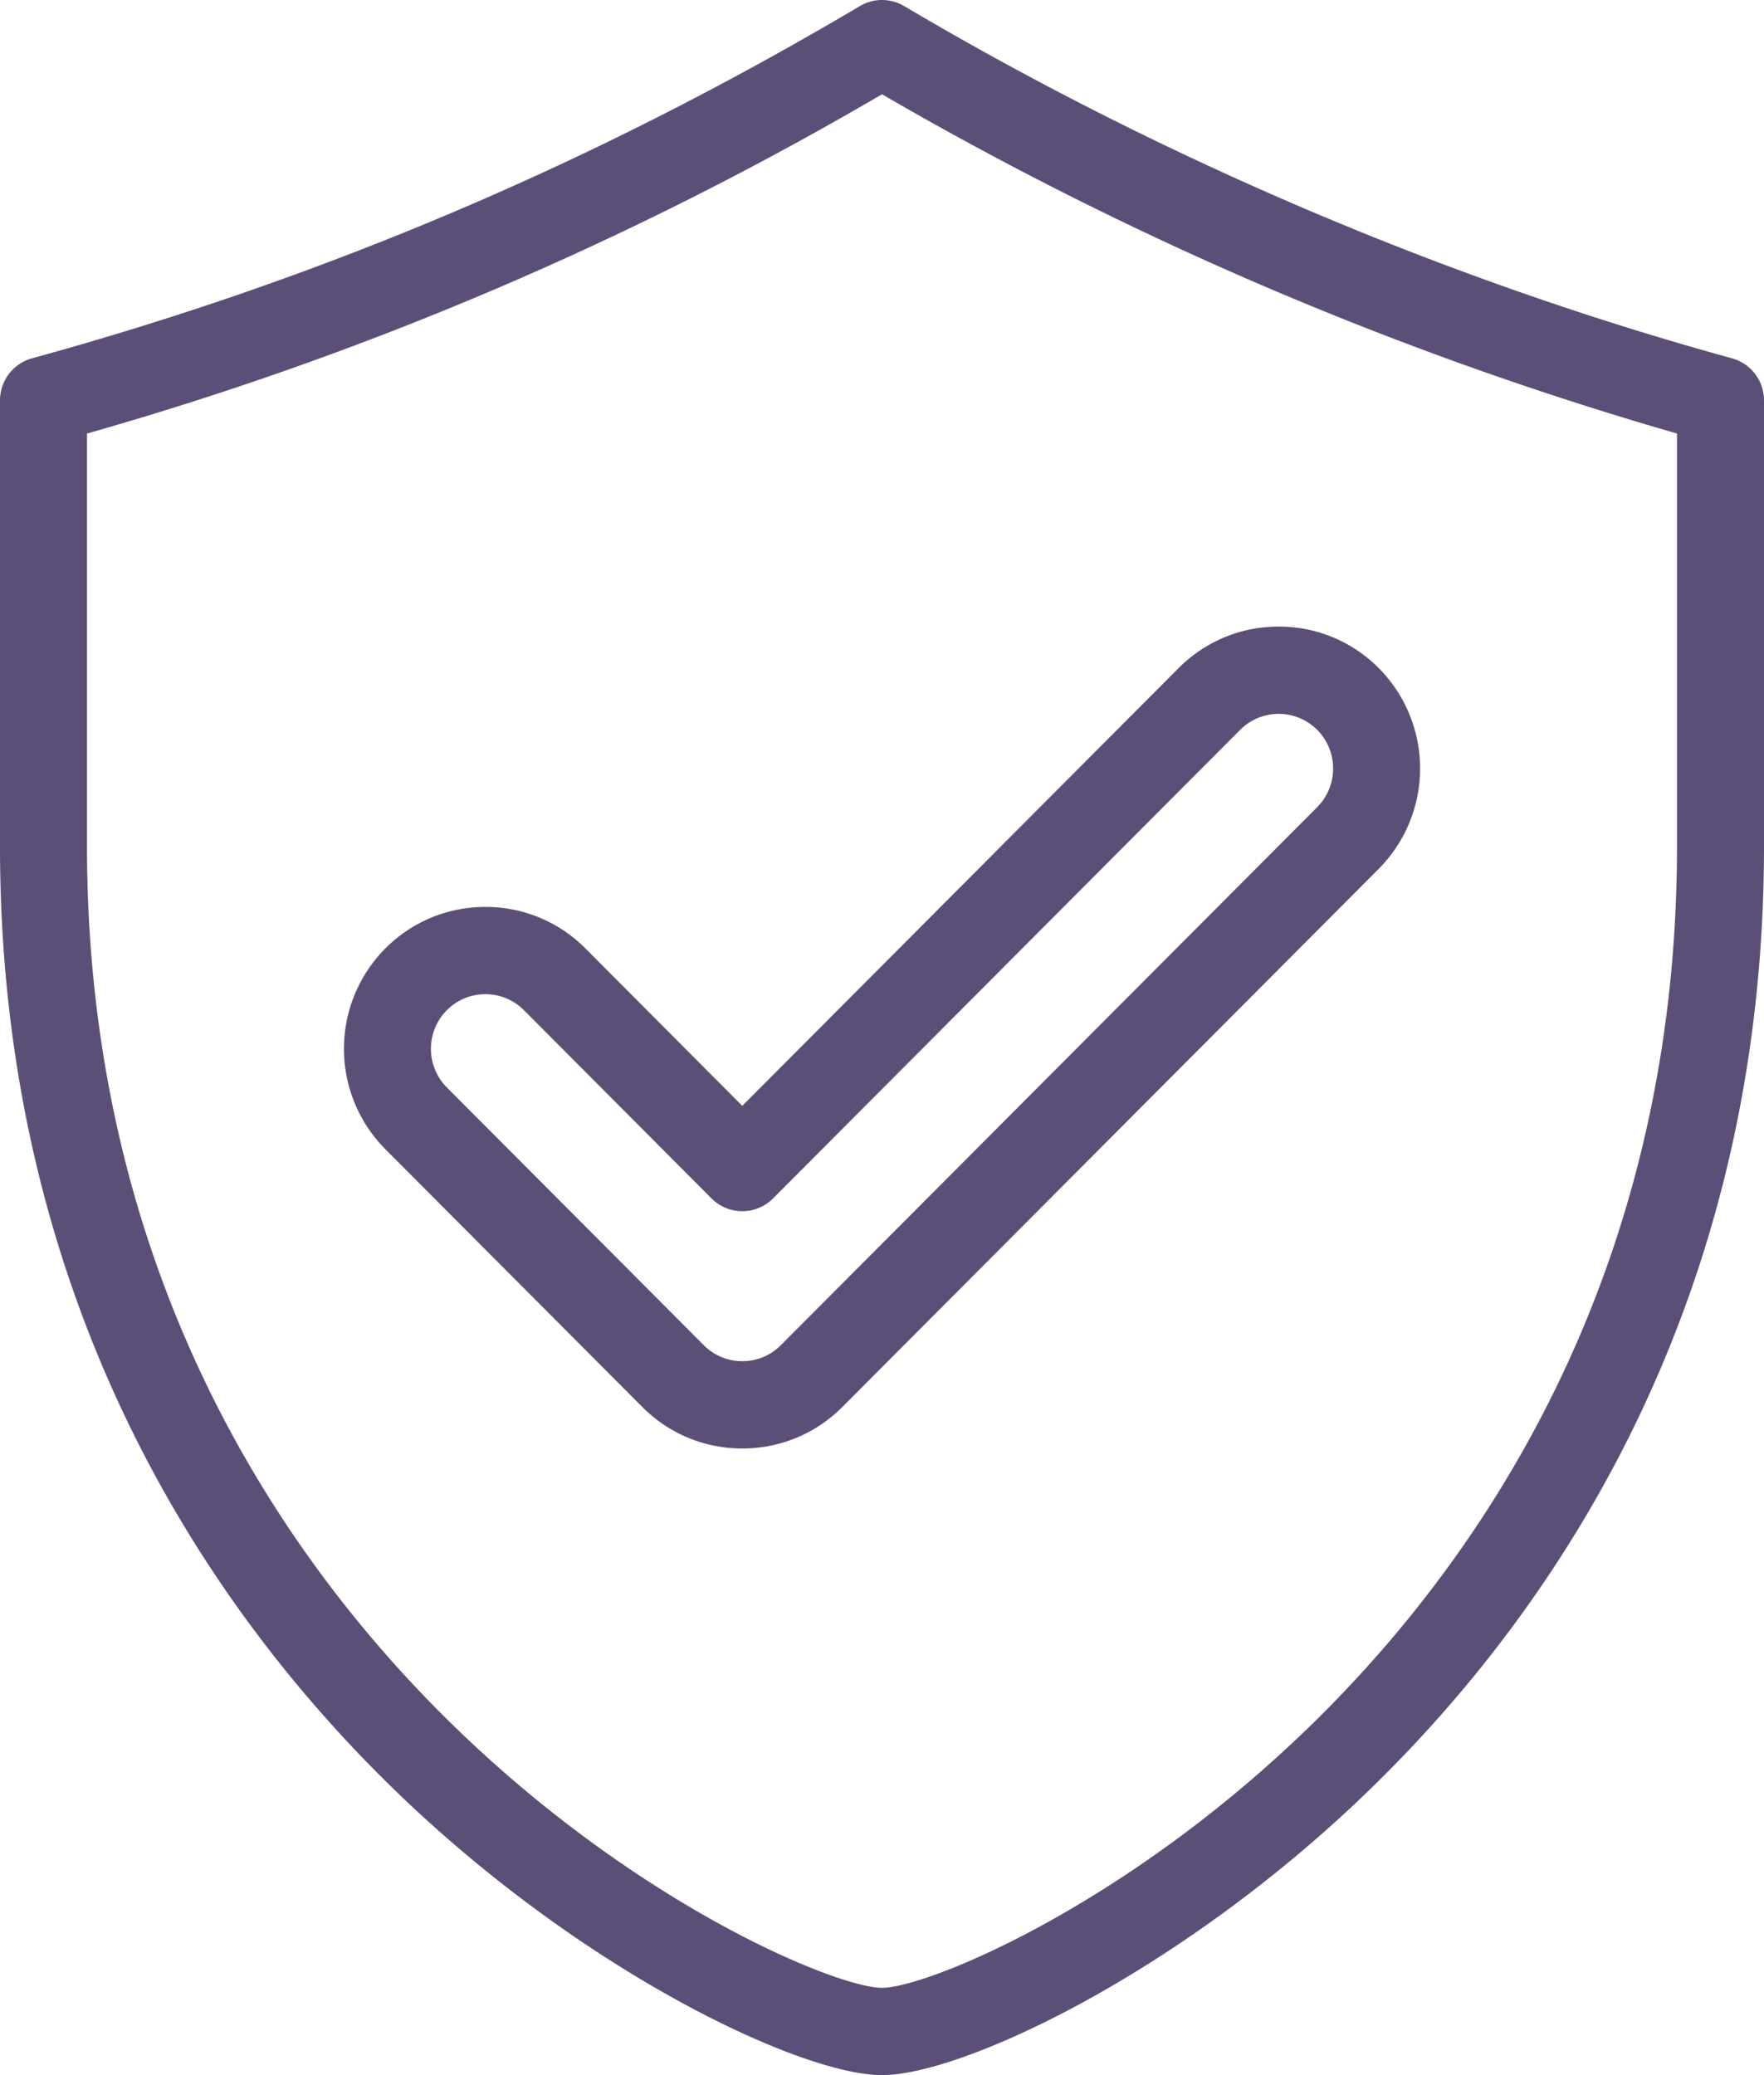 <svg width="34" height="40" fill="none" xmlns="http://www.w3.org/2000/svg"><path d="M33.383 6.907C27.898 5.399 22.38 3.05 17.427.117a.836.836 0 00-.853 0C11.478 3.135 6.258 5.357.617 6.907A.84.84 0 000 7.718v8.598c0 8.853 4.07 14.713 7.486 18.07C11.163 38.002 15.446 40 17 40c1.555 0 5.838-2 9.514-5.614C29.93 31.03 34 25.17 34 16.316V7.718a.84.84 0 00-.617-.811zm-1.06 9.409c0 8.269-3.797 13.737-6.983 16.868-3.615 3.555-7.48 5.133-8.34 5.133-.859 0-4.725-1.578-8.34-5.133-3.186-3.131-6.983-8.6-6.983-16.868V8.357A65.933 65.933 0 0017 1.817a68.02 68.02 0 0015.323 6.54v7.959z" fill="#5C4F77"/><path d="M11.284 18.282a2.704 2.704 0 00-1.929-.8c-.728 0-1.413.284-1.928.8a2.746 2.746 0 000 3.87l4.952 4.968c.515.517 1.2.801 1.928.801.729 0 1.414-.284 1.929-.8l10.338-10.373a2.746 2.746 0 000-3.87 2.704 2.704 0 00-1.929-.8c-.728 0-1.413.284-1.928.8l-8.41 8.438-3.023-3.034zm12.619-4.213a1.048 1.048 0 011.485 0c.409.41.409 1.079 0 1.49L15.05 25.93a1.041 1.041 0 01-.743.308 1.04 1.04 0 01-.742-.308l-4.952-4.968a1.057 1.057 0 010-1.49c.198-.198.462-.308.742-.308.281 0 .545.11.743.308l3.616 3.629a.838.838 0 001.186 0l9.003-9.032z" fill="#5C4F77"/></svg>